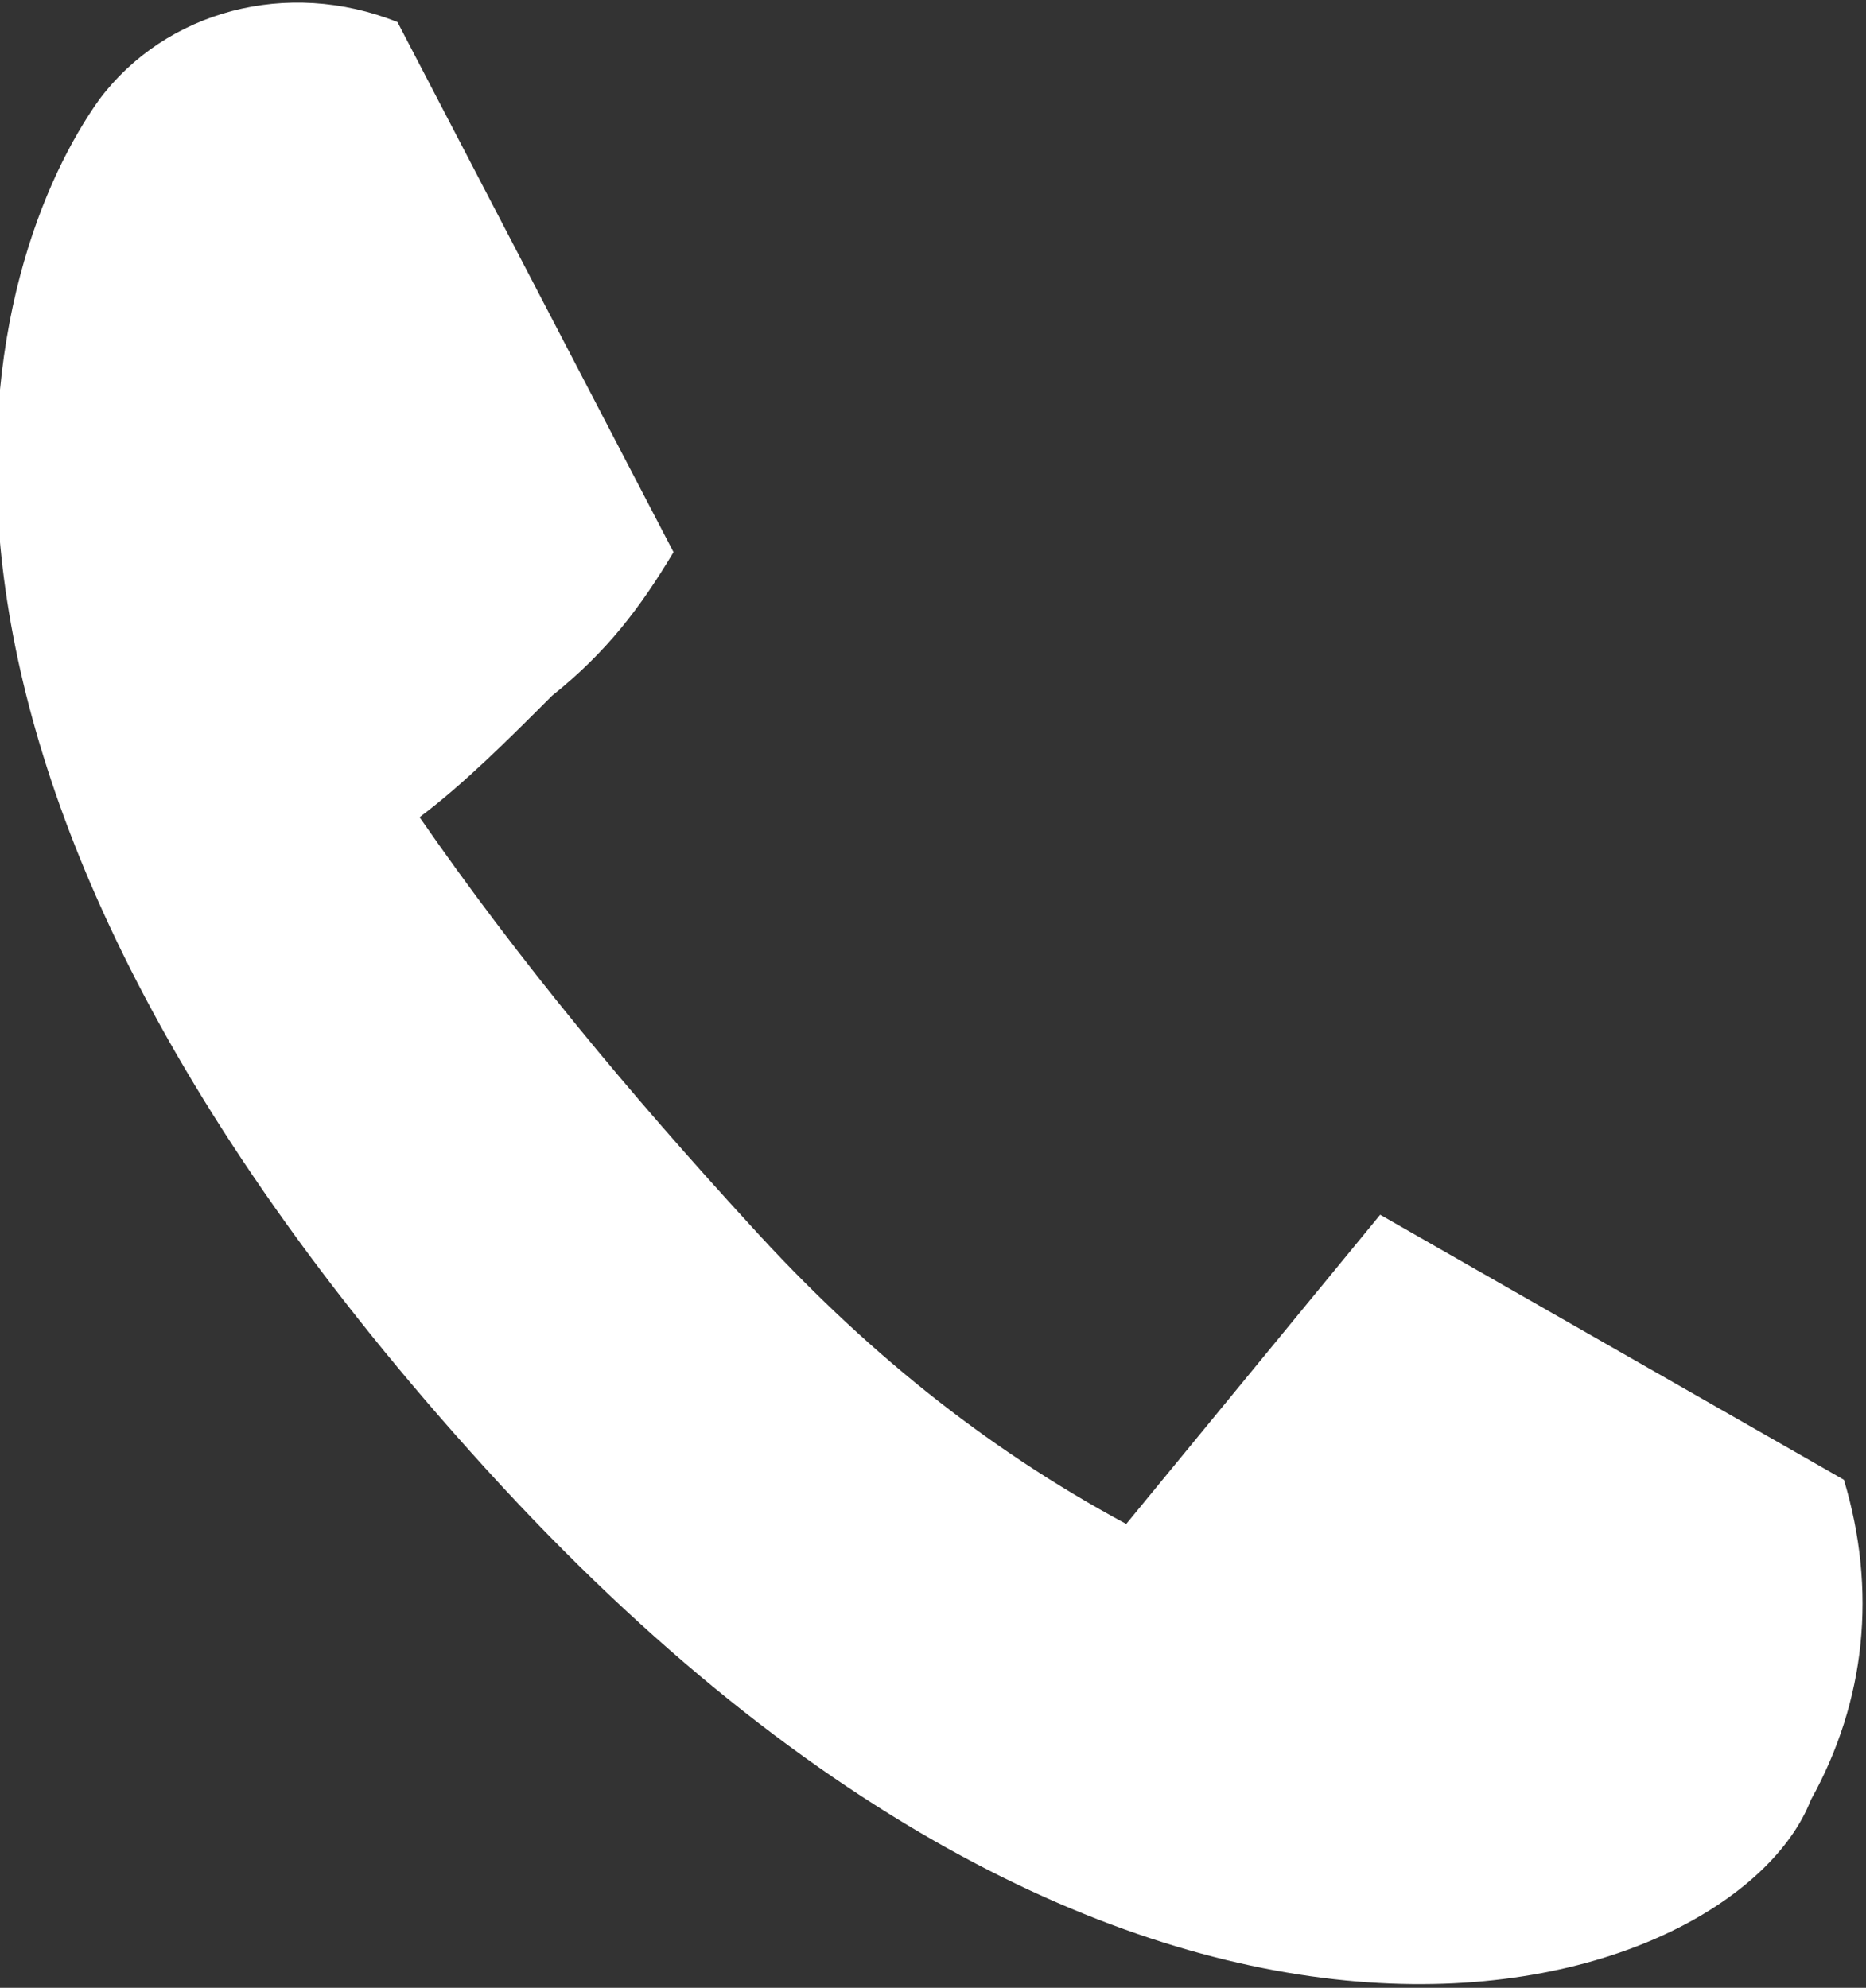 <?xml version="1.0" encoding="utf-8"?>
<!-- Generator: Adobe Illustrator 23.0.3, SVG Export Plug-In . SVG Version: 6.00 Build 0)  -->
<svg version="1.1" id="Ebene_1" xmlns="http://www.w3.org/2000/svg" xmlns:xlink="http://www.w3.org/1999/xlink" x="0px" y="0px"
	 viewBox="0 0 16.9 18" style="enable-background:new 0 0 16.9 18;" xml:space="preserve">
<rect x="0" y="0" width="16.9" height="18" fill="#333333" stroke="none"/>
<style type="text/css">
	.st0{fill:#FFFFFF;}
</style>
<path id="Pfad_92" class="st0" d="M3.6,0.2c-1-0.4-2.1-0.1-2.7,0.7c-1,1.4-2.5,5.8,3.5,12.4s11.3,4.8,12,3c0.5-0.9,0.6-1.9,0.3-2.9
	l-4.2-2.4l-2.3,2.8c-1.3-0.7-2.4-1.6-3.4-2.7c-1.1-1.2-2.1-2.4-3-3.7c0.4-0.3,0.8-0.7,1.2-1.1C5.5,5.9,5.8,5.5,6.1,5L3.6,0.2z"/>
</svg>
